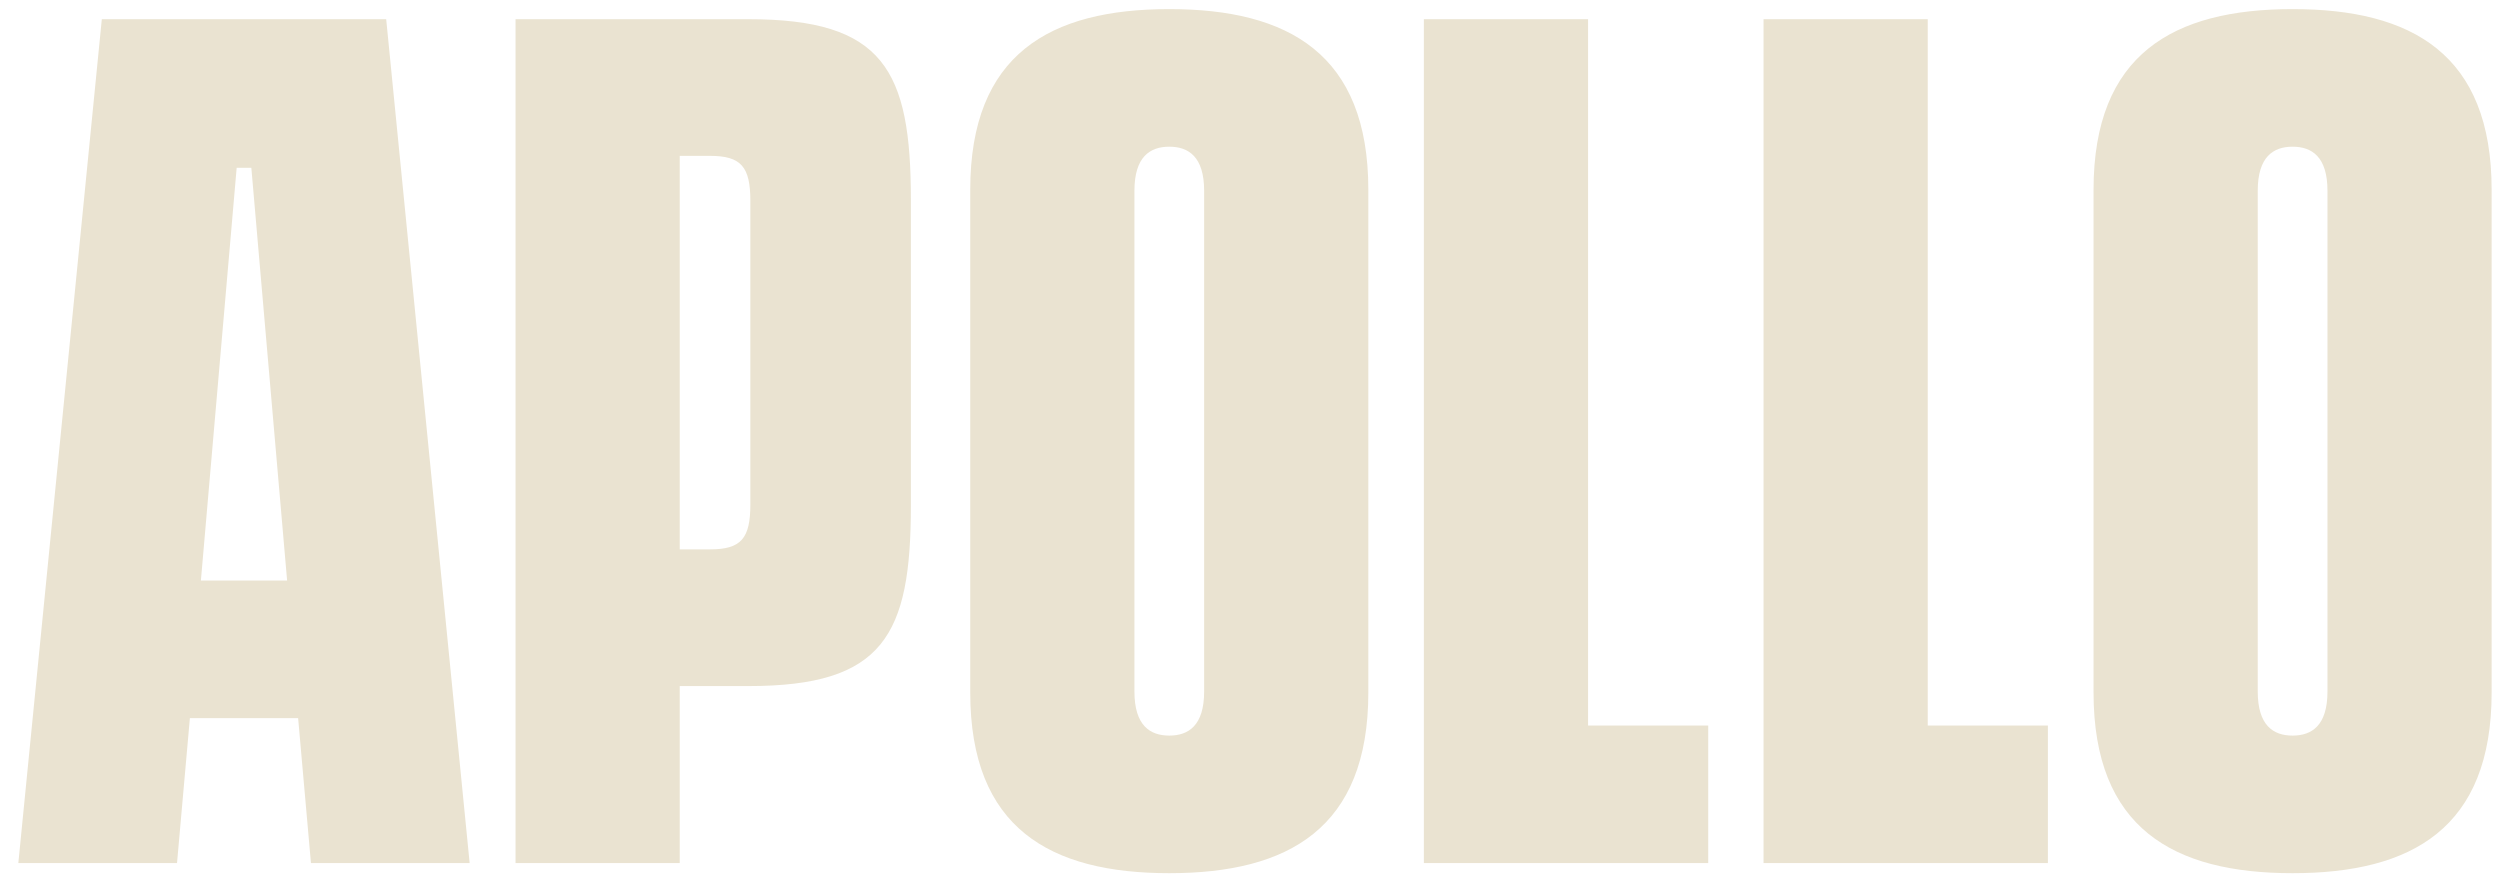 <svg width="84" height="30" viewBox="0 0 84 30" fill="none" xmlns="http://www.w3.org/2000/svg">
<path d="M10.448 29L10.017 24.13H6.38L5.948 29H0.616L3.421 0.645H12.976L15.78 29H10.448ZM6.75 19.507H9.647L8.445 5.638H7.952L6.75 19.507ZM25.151 0.645C29.681 0.645 30.606 2.34 30.606 6.717V16.98C30.606 21.357 29.681 23.052 25.151 23.052H22.839V29H17.322V0.645H25.151ZM25.212 16.949V6.748C25.212 5.607 24.904 5.237 23.856 5.237H22.839V18.459H23.856C24.904 18.459 25.212 18.09 25.212 16.949ZM39.288 29.339C35.281 29.339 32.6 27.829 32.6 23.267V6.378C32.6 1.816 35.281 0.306 39.288 0.306C43.295 0.306 45.976 1.816 45.976 6.378V23.267C45.976 27.829 43.295 29.339 39.288 29.339ZM39.288 24.716C39.935 24.716 40.459 24.377 40.459 23.236V6.408C40.459 5.268 39.935 4.929 39.288 4.929C38.641 4.929 38.117 5.268 38.117 6.408V23.236C38.117 24.377 38.641 24.716 39.288 24.716ZM53.359 24.377H57.396V29H47.842V0.645H53.359V24.377ZM64.772 24.377H68.809V29H59.255V0.645H64.772V24.377ZM77.031 29.339C73.025 29.339 70.343 27.829 70.343 23.267V6.378C70.343 1.816 73.025 0.306 77.031 0.306C81.038 0.306 83.719 1.816 83.719 6.378V23.267C83.719 27.829 81.038 29.339 77.031 29.339ZM77.031 24.716C77.678 24.716 78.203 24.377 78.203 23.236V6.408C78.203 5.268 77.678 4.929 77.031 4.929C76.384 4.929 75.86 5.268 75.86 6.408V23.236C75.86 24.377 76.384 24.716 77.031 24.716Z" fill="#EAE3D1"/>
</svg>
